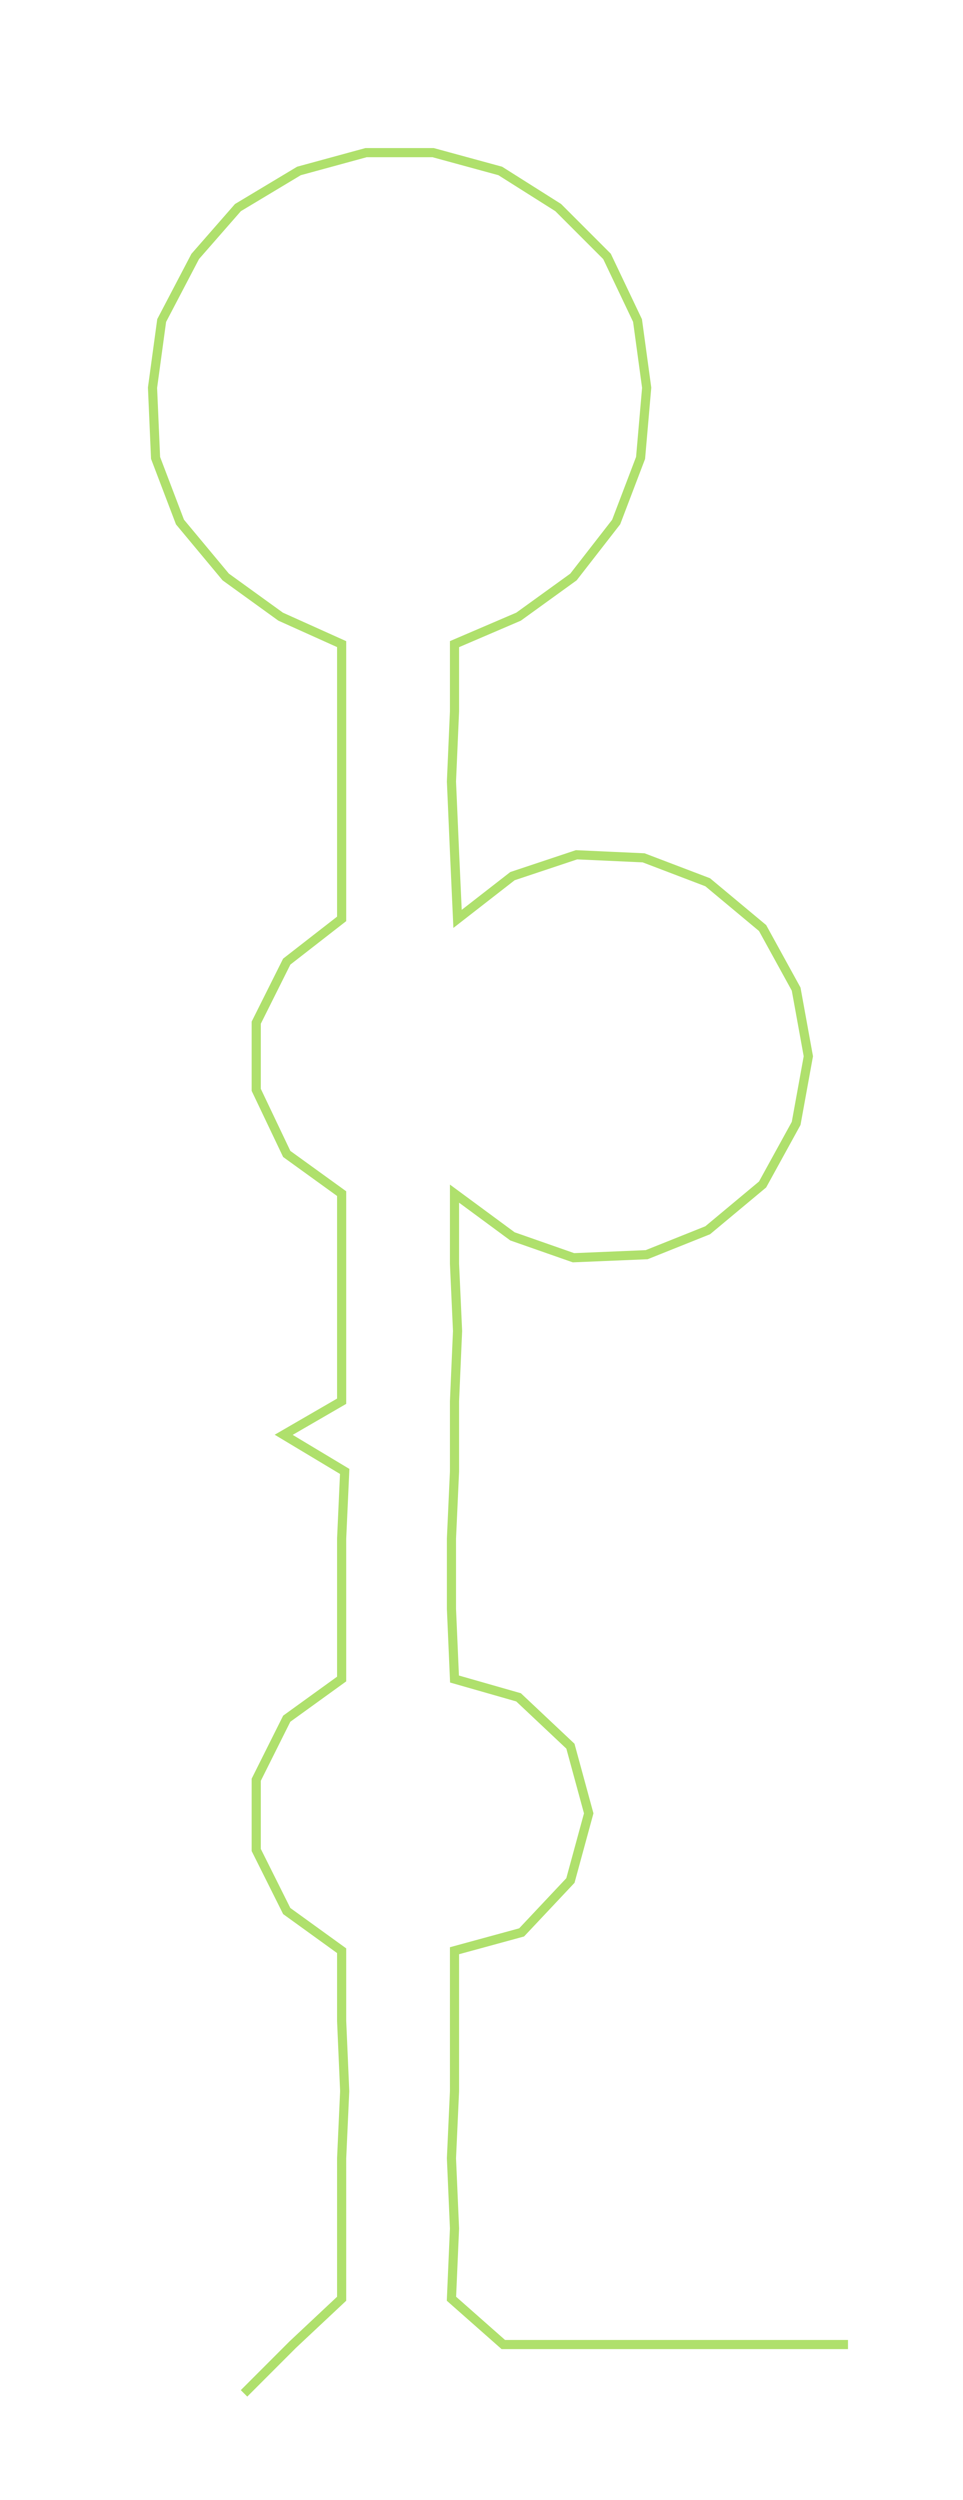 <ns0:svg xmlns:ns0="http://www.w3.org/2000/svg" width="115.66px" height="300px" viewBox="0 0 315.7 818.867"><ns0:path style="stroke:#afe06c;stroke-width:3px;fill:none;" d="M80 784 L80 784 L96 768 L112 753 L112 730 L112 707 L113 685 L112 662 L112 639 L94 626 L84 606 L84 583 L94 563 L112 550 L112 527 L112 504 L113 482 L93 470 L112 459 L112 436 L112 414 L112 391 L94 378 L84 357 L84 335 L94 315 L112 301 L112 279 L112 256 L112 233 L112 211 L92 202 L74 189 L59 171 L51 150 L50 127 L53 105 L64 84 L78 68 L98 56 L120 50 L142 50 L164 56 L183 68 L199 84 L209 105 L212 127 L210 150 L202 171 L188 189 L170 202 L149 211 L149 233 L148 256 L149 279 L150 301 L168 287 L189 280 L211 281 L232 289 L250 304 L261 324 L265 346 L261 368 L250 388 L232 403 L212 411 L188 412 L168 405 L149 391 L149 414 L150 436 L149 459 L149 482 L148 504 L148 527 L149 550 L170 556 L187 572 L193 594 L187 616 L171 633 L149 639 L149 662 L149 685 L148 707 L149 730 L148 753 L165 768 L188 768 L210 768 L233 768 L256 768 L278 768" /></ns0:svg>